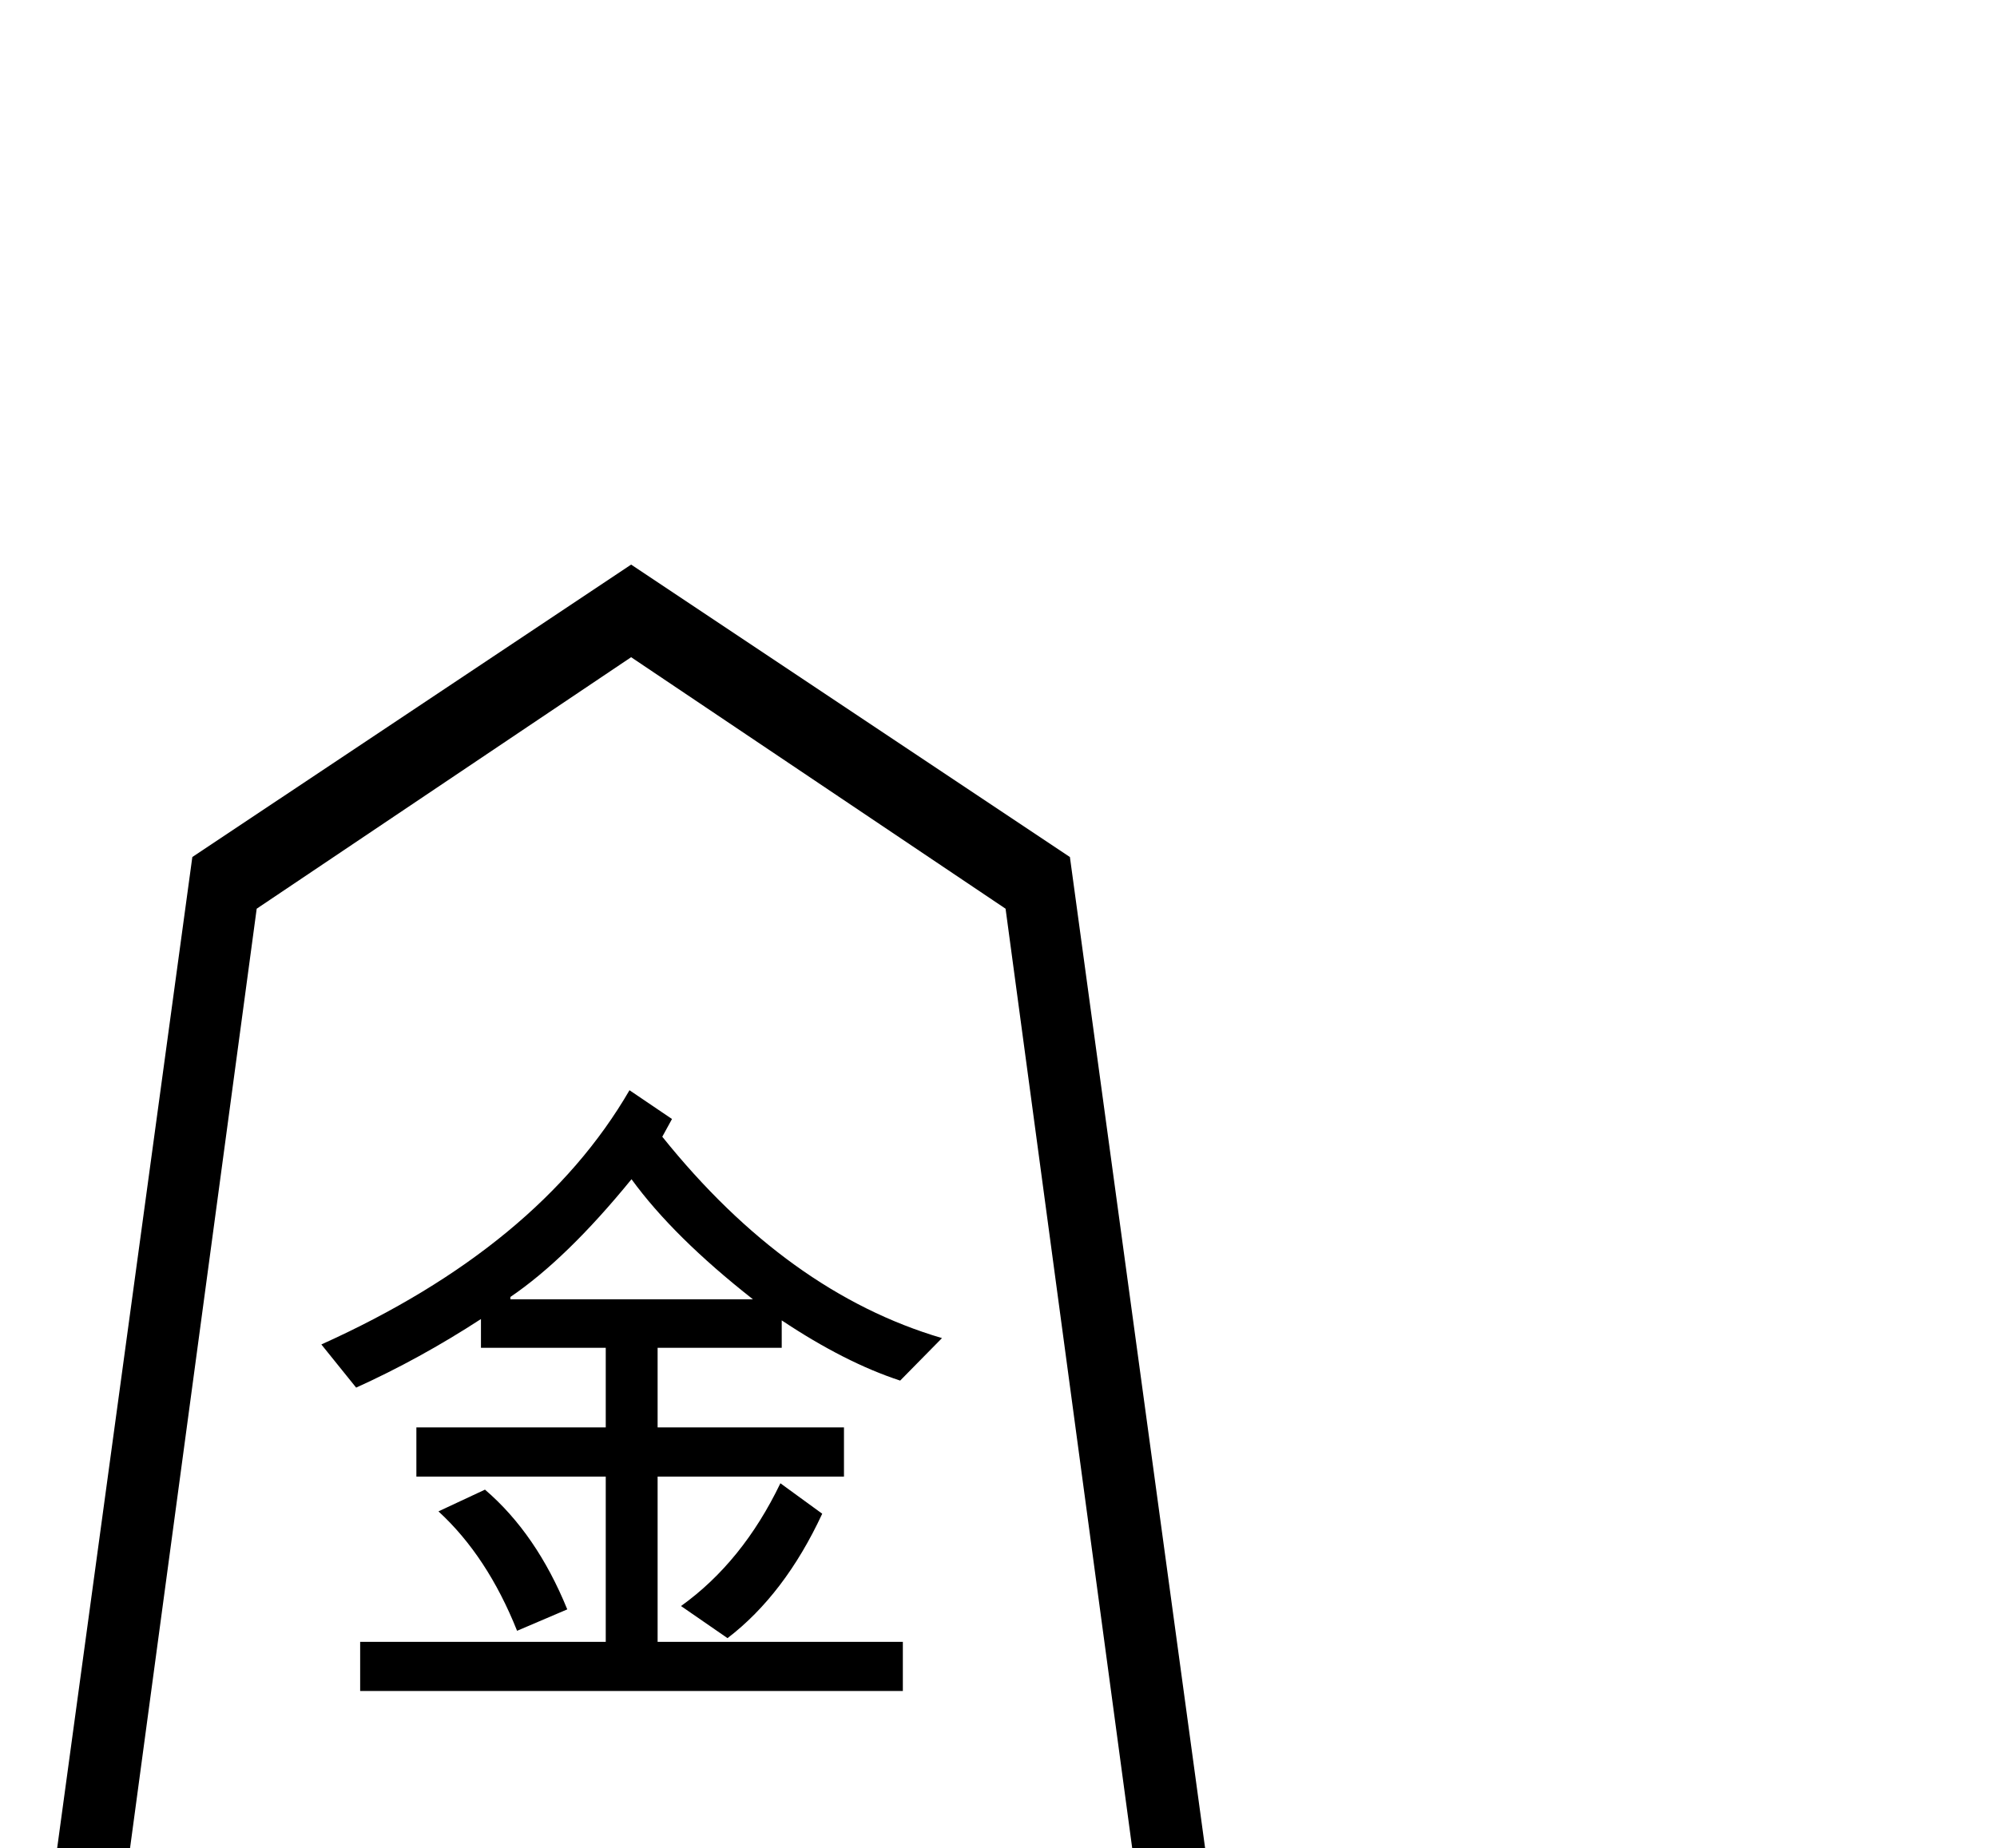 <?xml version="1.0" encoding="utf-8"?>
<!DOCTYPE svg PUBLIC "-//W3C//DTD SVG 1.0//EN" "http://www.w3.org/TR/2001/REC-SVG-20010904/DTD/svg10.dtd">

<svg version="1.0" 
	id="glyph_金" 
	xmlns="http://www.w3.org/2000/svg" 
	xmlns:xlink="http://www.w3.org/1999/xlink"
	x="0px"
	y="0px"
	width="100px" 
	height="92.578px">
<g id="金">
<path style="fill:#000000;stroke-width:0px" d="M47.17 67.021 C46.647 67.553 45.6 68.617 45.076 69.149 Q42.312 68.244 39.145 66.133 C39.145 66.591 39.145 67.163 39.145 67.507 C37.591 67.507 34.484 67.507 32.93 67.507 C32.93 68.504 32.93 70.497 32.93 71.494 C35.263 71.494 39.929 71.494 42.262 71.494 C42.262 72.11 42.262 73.341 42.262 73.957 C39.929 73.957 35.263 73.957 32.93 73.957 C32.93 76.026 32.93 80.164 32.93 82.234 C36 82.234 42.14 82.234 45.21 82.234 C45.21 82.849 45.21 84.081 45.21 84.696 C38.416 84.696 24.829 84.696 18.035 84.696 C18.035 84.081 18.035 82.849 18.035 82.234 C21.11 82.234 27.258 82.234 30.333 82.234 C30.333 80.164 30.333 76.026 30.333 73.957 C27.962 73.957 23.221 73.957 20.85 73.957 C20.85 73.341 20.85 72.11 20.85 71.494 C23.221 71.494 27.962 71.494 30.333 71.494 C30.333 70.497 30.333 68.504 30.333 67.507 C28.77 67.507 25.646 67.507 24.084 67.507 C24.084 67.147 24.084 66.426 24.084 66.066 Q21.018 68.06 17.834 69.501 C17.254 68.78 16.528 67.88 16.092 67.339 Q26.982 62.43 31.522 54.606 C32.232 55.087 33.118 55.687 33.65 56.047 C33.529 56.269 33.286 56.713 33.164 56.935 Q39.43 64.742 47.17 67.021 zM37.704 65.078 Q33.717 61.945 31.623 59.063 Q28.373 63.05 25.558 64.96 C25.558 64.999 25.558 65.048 25.558 65.078 C28.595 65.078 34.668 65.078 37.704 65.078 zM41.173 75.817 Q39.296 79.855 36.431 82.049 C35.655 81.513 34.685 80.843 34.102 80.441 Q37.185 78.229 39.078 74.292 C39.776 74.8 40.649 75.436 41.173 75.817 zM28.406 80.608 C27.778 80.876 26.521 81.413 25.893 81.681 Q24.402 77.945 21.956 75.7 C22.732 75.337 23.702 74.883 24.285 74.611 Q26.865 76.822 28.406 80.608 zM9.631 42.926 C15.124 39.264 26.111 31.94 31.604 28.278 C37.097 31.94 48.083 39.264 53.576 42.926 C55.407 56.354 59.07 83.21 60.901 96.637 C46.252 96.637 16.955 96.637 2.307 96.637 C4.138 83.21 7.8 56.354 9.631 42.926 zM50.354 45.514 C45.666 42.365 36.291 36.066 31.604 32.917 C26.916 36.066 17.541 42.365 12.854 45.514 C11.255 57.38 8.056 81.11 6.457 92.975 C19.03 92.975 44.177 92.975 56.75 92.975 C55.151 81.11 51.953 57.38 50.354 45.514 z" id="path_金_0" />
</g>
</svg>